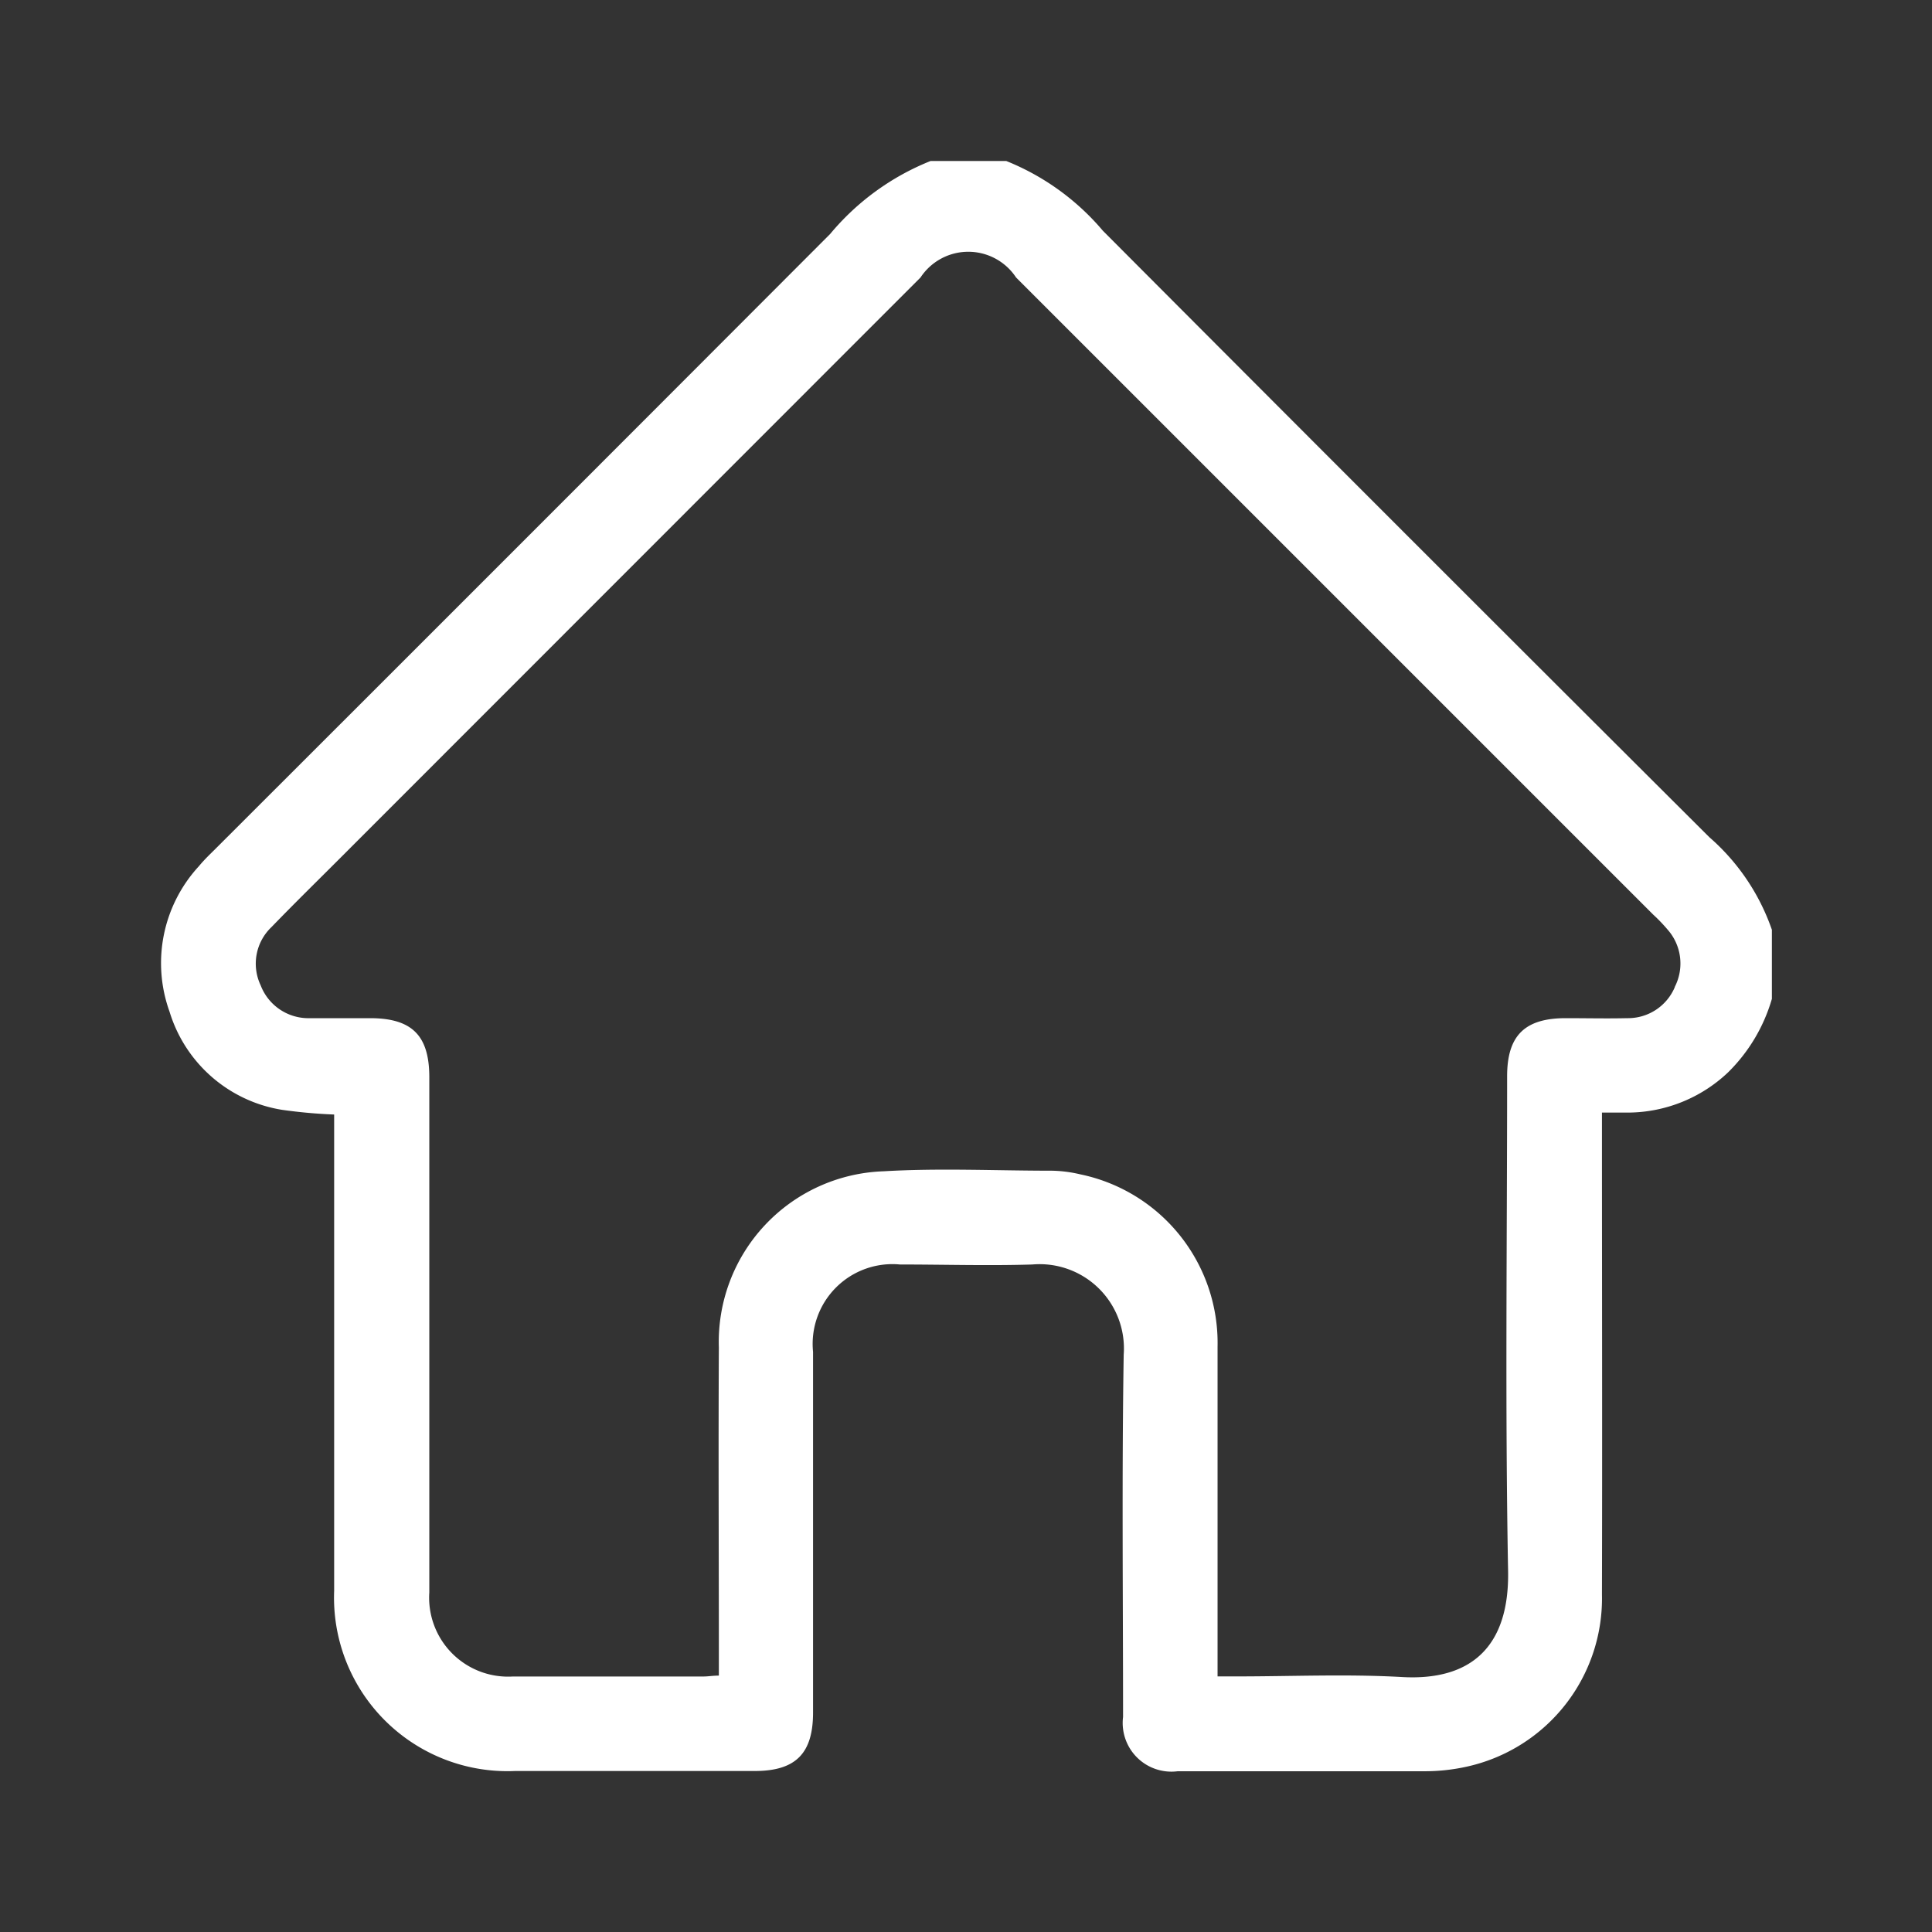 <svg xmlns="http://www.w3.org/2000/svg" xmlns:xlink="http://www.w3.org/1999/xlink" width="24" height="24" viewBox="0 0 24 24">
  <rect x="0" y="0" width="24" height="24" fill="#333333" stroke="none"/>
  <defs>
    <clipPath id="clip-path">
      <rect id="Rectangle_207" data-name="Rectangle 207" width="24" height="24" transform="translate(1839 136)" fill="none" stroke="#707070" stroke-width="1"/>
    </clipPath>
  </defs>
  <g id="icon" transform="translate(-1839 -136)" clip-path="url(#clip-path)">
    <path id="Path_60" data-name="Path 60" d="M19.234,8.4Q15.46,4.639,11.7.866A3.068,3.068,0,0,0,10.5,0h-.94A3.138,3.138,0,0,0,8.312.907Q4.49,4.736.661,8.56c-.065.064-.131.128-.19.2a1.776,1.776,0,0,0-.365,1.807,1.751,1.751,0,0,0,1.4,1.22,6.331,6.331,0,0,0,.645.058v.243q0,2.836,0,5.674A2.155,2.155,0,0,0,4.4,20q1.488,0,2.975,0c.509,0,.725-.217.725-.726q0-2.241,0-4.481a.991.991,0,0,1,1.08-1.085c.549,0,1.1.017,1.644,0a1.047,1.047,0,0,1,1.135,1.121c-.024,1.5-.008,3-.008,4.5a.605.605,0,0,0,.679.674c1.018,0,2.035,0,3.053,0a2.408,2.408,0,0,0,.542-.058A2.14,2.14,0,0,0,17.9,17.806c.005-1.917,0-3.835,0-5.752v-.233c.132,0,.229,0,.327,0a1.818,1.818,0,0,0,1.24-.5,2.1,2.1,0,0,0,.544-.913V9.55A2.692,2.692,0,0,0,19.234,8.4m-.43,1.865a.631.631,0,0,1-.589.383c-.255.006-.509,0-.764,0-.511,0-.729.217-.729.722,0,2.048-.026,4.1.012,6.143.018.95-.467,1.367-1.314,1.32-.683-.039-1.37-.008-2.055-.008h-.24v-.258c0-1.279,0-2.557,0-3.836a2.139,2.139,0,0,0-1.706-2.143,1.643,1.643,0,0,0-.348-.045c-.7,0-1.4-.034-2.092.007a2.12,2.12,0,0,0-2.049,2.188c-.007,1.278,0,2.557,0,3.835v.242c-.075,0-.132.011-.189.011-.789,0-1.578,0-2.368,0a.981.981,0,0,1-1.04-1.044q0-3.2,0-6.4c0-.52-.216-.734-.738-.734-.248,0-.5,0-.744,0a.635.635,0,0,1-.613-.408.627.627,0,0,1,.135-.724c.322-.333.654-.656.98-.984L9.435,1.447a.711.711,0,0,1,1.187,0l7.915,7.915a2.026,2.026,0,0,1,.176.183.636.636,0,0,1,.092.714" transform="translate(1841 138)" fill="#fff"/>
  </g>
</svg>
